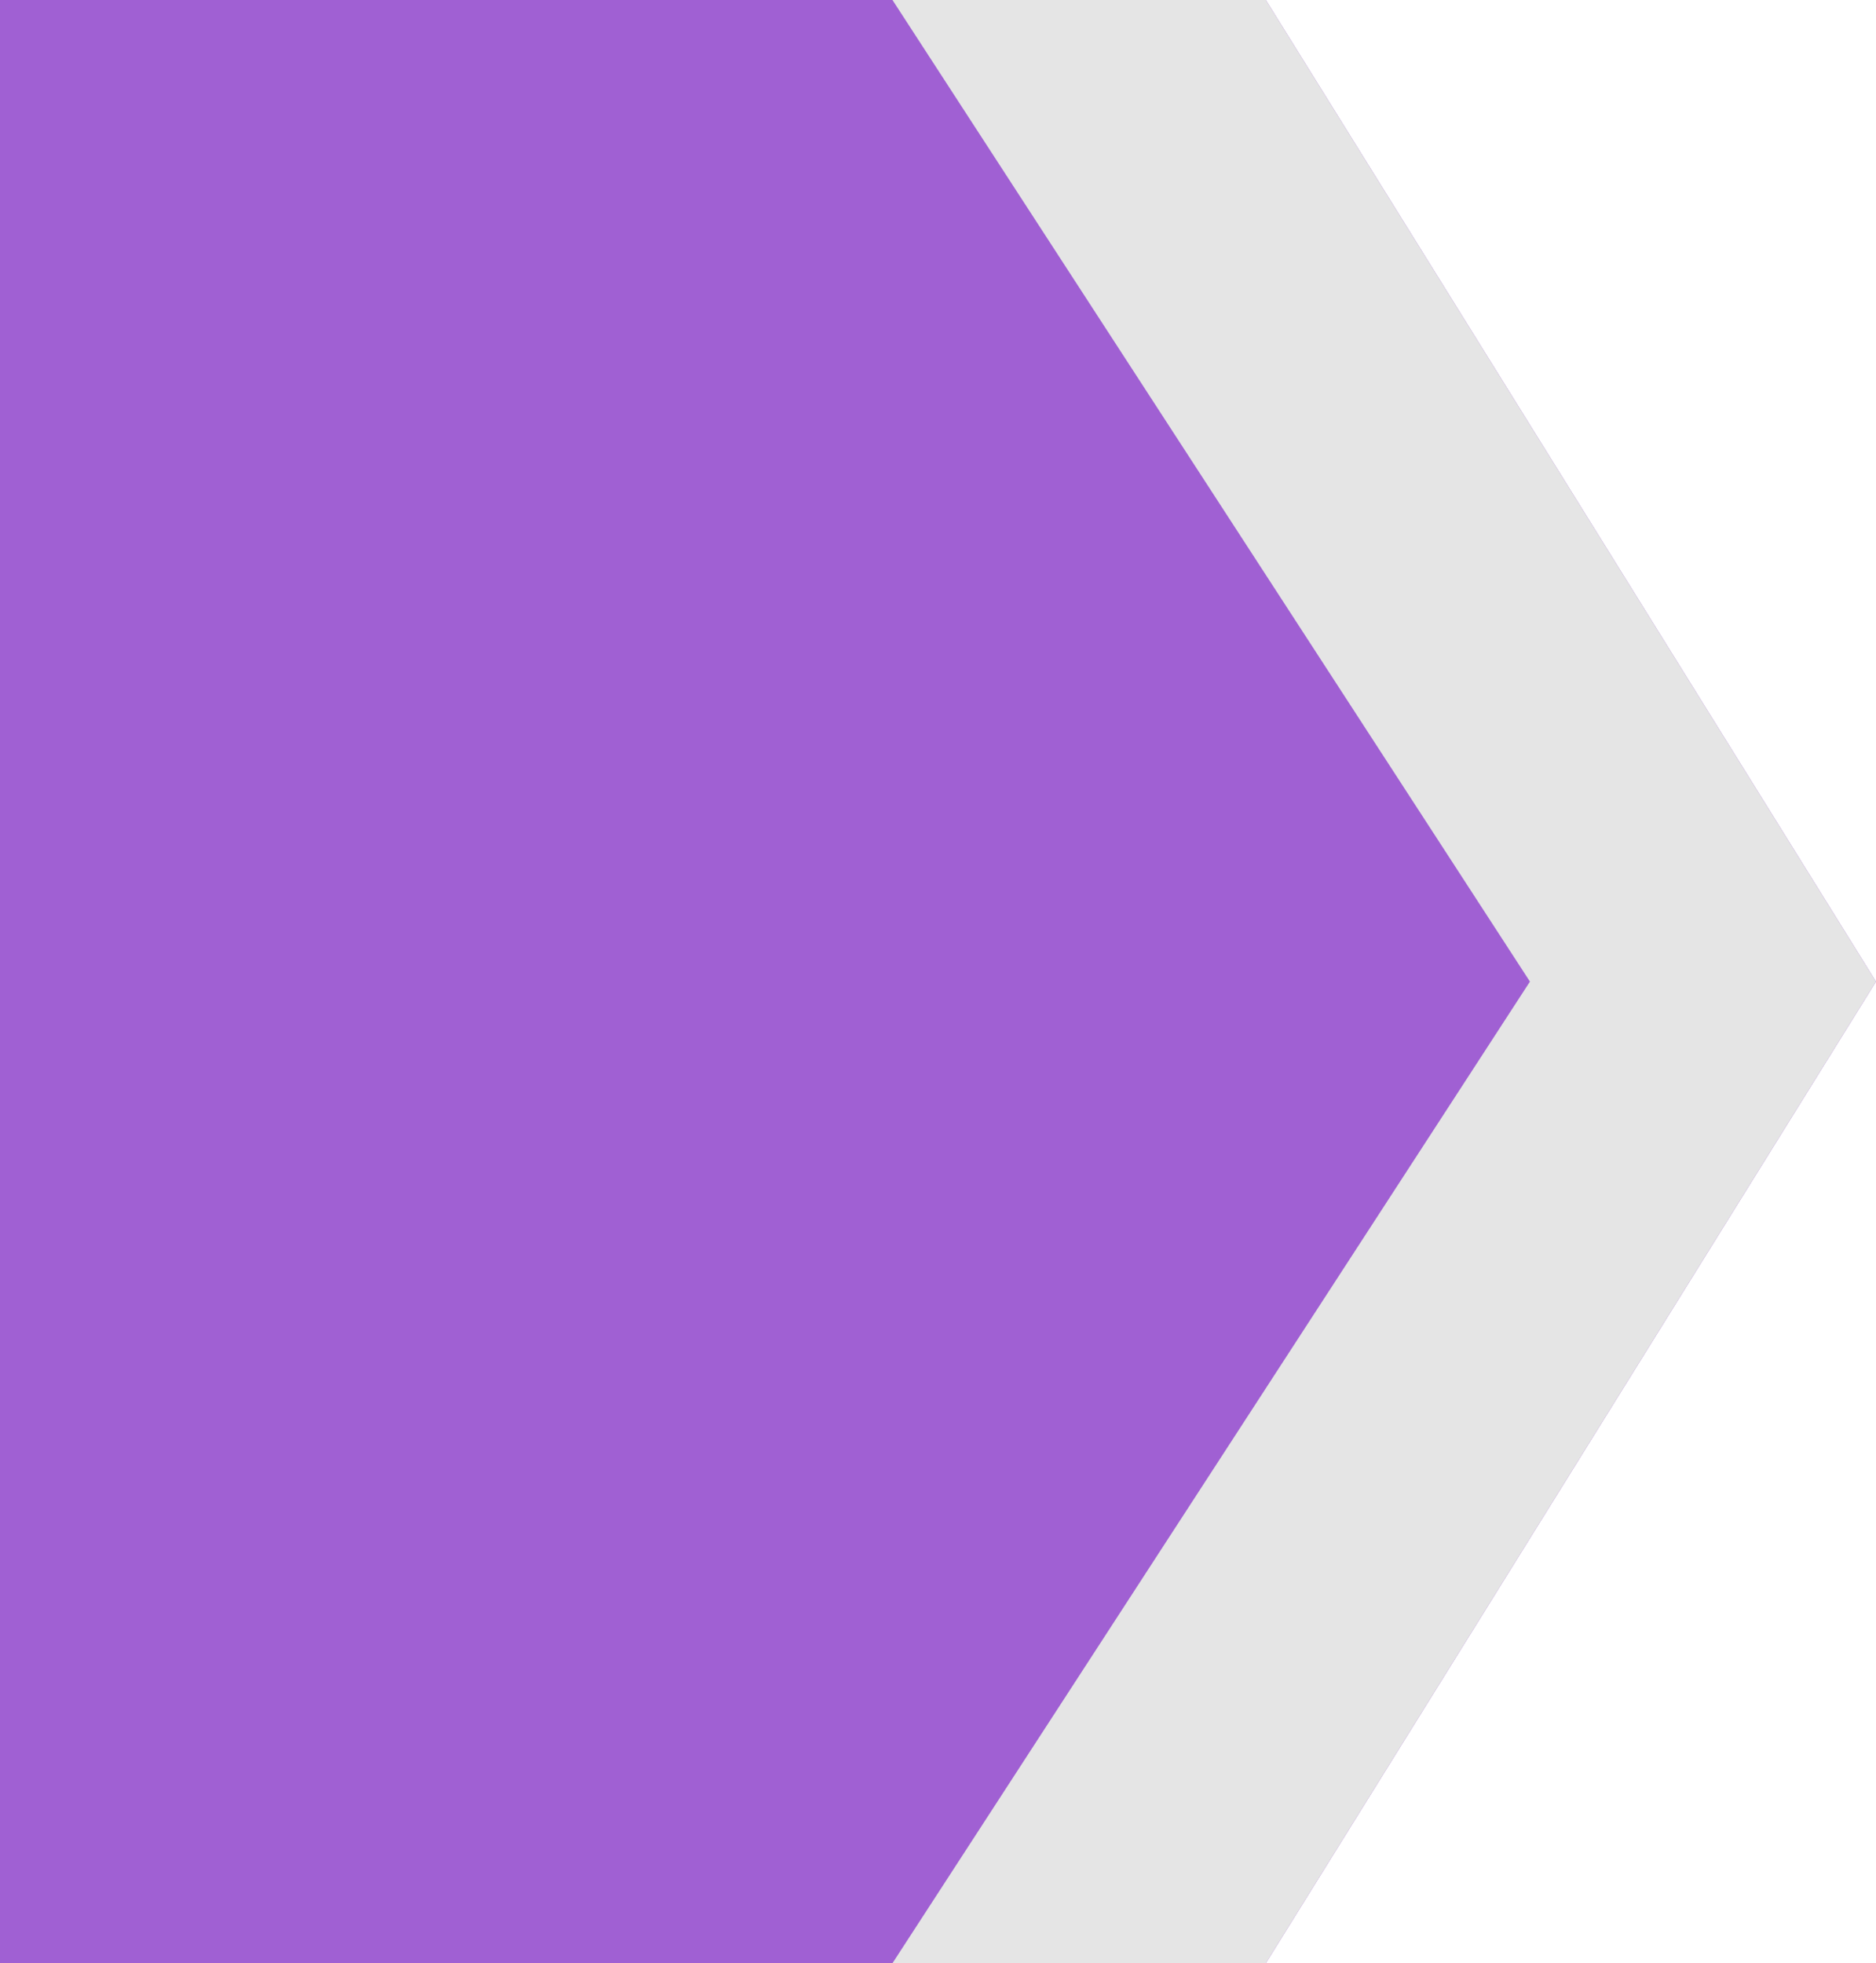 <svg width="86" height="90" viewBox="0 0 86 90" fill="none" xmlns="http://www.w3.org/2000/svg">
<path d="M0 0H58.029L86 45L58.029 90H0V0Z" fill="#A060D3"/>
<path d="M40.913 0H58.029L86 45L58.029 90H40.913L70.136 45L40.913 0Z" fill="#E5E5E5"/>
</svg>
